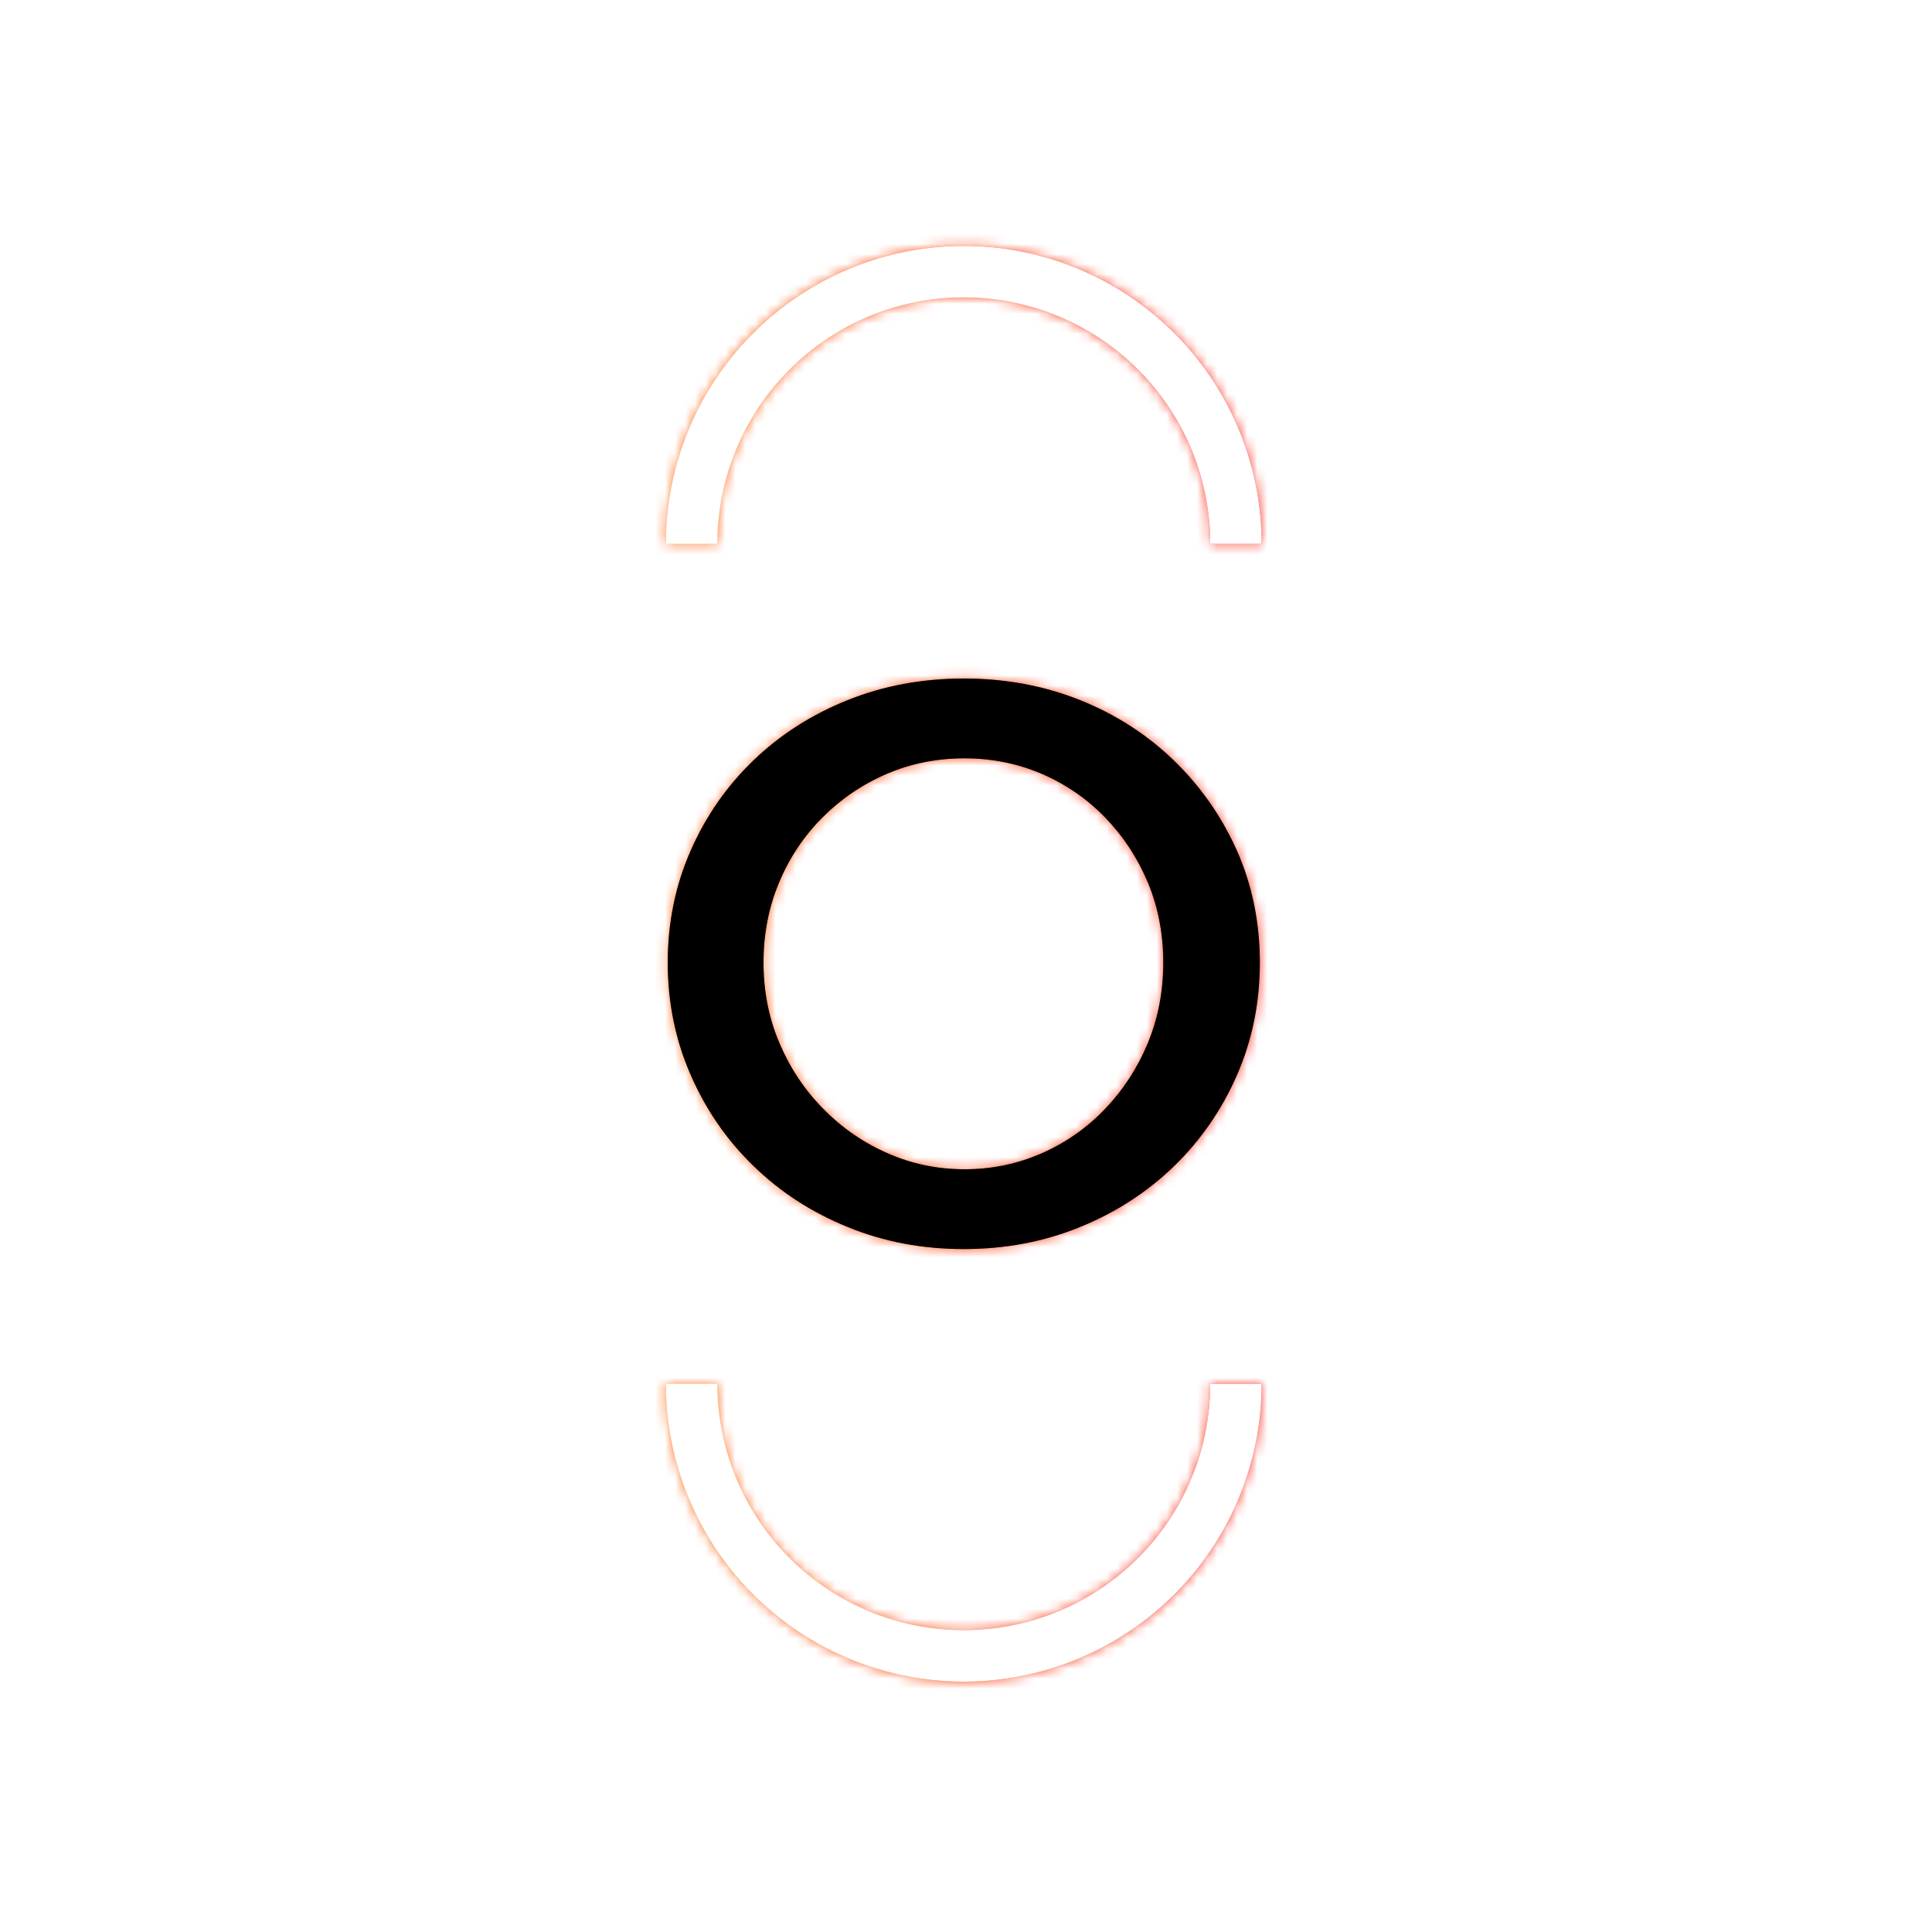 <svg xmlns="http://www.w3.org/2000/svg" version="1.1" xmlns:xlink="http://www.w3.org/1999/xlink" xmlns:svgjs="http://svgjs.dev/svgjs" width="128" height="128" viewBox="0 0 128 128"><g transform="matrix(0.805,0,0,0.805,12.334,12.334)"><svg viewBox="0 0 155 155" data-background-color="#ffffff" preserveAspectRatio="xMidYMid meet" height="128" width="128" xmlns="http://www.w3.org/2000/svg" xmlns:xlink="http://www.w3.org/1999/xlink"><g id="tight-bounds" transform="matrix(1,0,0,1,0.25,0.25)"><svg viewBox="0 0 154.5 154.5" height="154.5" width="154.5"><rect width="154.5" height="154.5" fill="url(#db8e98e5-ded3-4ae8-9ae0-5b1a392cc17b)" mask="url(#c73bfae5-7e26-4460-a274-9e04b00f4dc9)" data-fill-palette-color="tertiary"></rect><g><svg></svg></g><g><svg viewBox="0 0 154.5 154.5" height="154.5" width="154.5"><g transform="matrix(1,0,0,1,47.746,48.82)"><svg viewBox="0 0 59.007 56.86" height="56.86" width="59.007"><g><svg viewBox="0 0 59.007 56.86" height="56.86" width="59.007"><g><svg viewBox="0 0 59.007 56.86" height="56.86" width="59.007"><g id="textblocktransform"><svg viewBox="0 0 59.007 56.86" height="56.86" width="59.007" id="textblock"><g><svg viewBox="0 0 59.007 56.86" height="56.86" width="59.007"><g transform="matrix(1,0,0,1,0,0)"><svg width="59.007" viewBox="1.7 -35.35 37.1 35.75" height="56.86" data-palette-color="#e86514"><path d="M20.25-35.35L20.25-35.35Q24.15-35.35 27.53-34 30.9-32.65 33.43-30.2 35.95-27.75 37.38-24.53 38.8-21.3 38.8-17.55L38.8-17.55Q38.8-13.8 37.38-10.53 35.95-7.25 33.43-4.8 30.9-2.35 27.53-0.98 24.15 0.4 20.25 0.4L20.25 0.4Q16.35 0.4 12.98-0.98 9.6-2.35 7.08-4.8 4.55-7.25 3.13-10.53 1.7-13.8 1.7-17.55L1.7-17.55Q1.7-21.3 3.13-24.55 4.55-27.8 7.08-30.23 9.6-32.65 12.98-34 16.35-35.35 20.25-35.35ZM20.3-30.35L20.3-30.35Q17.7-30.35 15.43-29.38 13.15-28.4 11.4-26.65 9.65-24.9 8.68-22.58 7.7-20.25 7.7-17.55L7.7-17.55Q7.7-14.85 8.7-12.5 9.7-10.15 11.45-8.38 13.2-6.6 15.48-5.6 17.75-4.6 20.3-4.6L20.3-4.6Q22.85-4.6 25.13-5.6 27.4-6.6 29.1-8.38 30.8-10.15 31.78-12.5 32.75-14.85 32.75-17.55L32.75-17.55Q32.75-20.25 31.78-22.58 30.8-24.9 29.1-26.65 27.4-28.4 25.13-29.38 22.85-30.35 20.3-30.35Z" opacity="1" transform="matrix(1,0,0,1,0,0)" fill="#e86514" class="wordmark-text-0" data-fill-palette-color="primary" id="text-0"></path></svg></g></svg></g></svg></g></svg></g></svg></g></svg></g><g><path d="M47.564 35.397A29.504 29.504 0 0 1 106.936 35.397L101.808 35.397A24.376 24.376 0 0 0 52.692 35.397L47.564 35.397M47.564 119.103A29.504 29.504 0 0 0 106.936 119.103L101.808 119.103A24.376 24.376 0 0 1 52.692 119.103L47.564 119.103" fill="url(#db8e98e5-ded3-4ae8-9ae0-5b1a392cc17b)" stroke="transparent" data-fill-palette-color="tertiary"></path></g></svg></g><defs></defs><mask id="c73bfae5-7e26-4460-a274-9e04b00f4dc9"><g id="SvgjsG1694"><svg viewBox="0 0 154.5 154.5" height="154.5" width="154.5"><g><svg></svg></g><g><svg viewBox="0 0 154.5 154.5" height="154.5" width="154.5"><g transform="matrix(1,0,0,1,47.746,48.82)"><svg viewBox="0 0 59.007 56.86" height="56.86" width="59.007"><g><svg viewBox="0 0 59.007 56.86" height="56.86" width="59.007"><g><svg viewBox="0 0 59.007 56.86" height="56.86" width="59.007"><g id="SvgjsG1693"><svg viewBox="0 0 59.007 56.86" height="56.86" width="59.007" id="SvgjsSvg1692"><g><svg viewBox="0 0 59.007 56.86" height="56.86" width="59.007"><g transform="matrix(1,0,0,1,0,0)"><svg width="59.007" viewBox="1.7 -35.35 37.1 35.75" height="56.86" data-palette-color="#e86514"><path d="M20.25-35.35L20.25-35.35Q24.15-35.35 27.53-34 30.9-32.65 33.43-30.2 35.95-27.75 37.38-24.53 38.8-21.3 38.8-17.55L38.8-17.55Q38.8-13.8 37.38-10.53 35.95-7.25 33.43-4.8 30.9-2.35 27.53-0.98 24.15 0.4 20.25 0.4L20.25 0.4Q16.35 0.4 12.98-0.98 9.6-2.35 7.08-4.8 4.55-7.25 3.13-10.53 1.7-13.8 1.7-17.55L1.7-17.55Q1.7-21.3 3.13-24.55 4.55-27.8 7.08-30.23 9.6-32.65 12.98-34 16.35-35.35 20.25-35.35ZM20.3-30.35L20.3-30.35Q17.7-30.35 15.43-29.38 13.15-28.4 11.4-26.65 9.65-24.9 8.68-22.58 7.7-20.25 7.7-17.55L7.7-17.55Q7.7-14.85 8.7-12.5 9.7-10.15 11.45-8.38 13.2-6.6 15.48-5.6 17.75-4.6 20.3-4.6L20.3-4.6Q22.85-4.6 25.13-5.6 27.4-6.6 29.1-8.38 30.8-10.15 31.78-12.5 32.75-14.85 32.75-17.55L32.75-17.55Q32.75-20.25 31.78-22.58 30.8-24.9 29.1-26.65 27.4-28.4 25.13-29.38 22.85-30.35 20.3-30.35Z" opacity="1" transform="matrix(1,0,0,1,0,0)" fill="black" class="wordmark-text-0" id="SvgjsPath1691"></path></svg></g></svg></g></svg></g></svg></g></svg></g></svg></g><g><path d="M47.564 35.397A29.504 29.504 0 0 1 106.936 35.397L101.808 35.397A24.376 24.376 0 0 0 52.692 35.397L47.564 35.397M47.564 119.103A29.504 29.504 0 0 0 106.936 119.103L101.808 119.103A24.376 24.376 0 0 1 52.692 119.103L47.564 119.103" fill="white" stroke="transparent"></path></g></svg></g><defs><mask></mask></defs></svg><rect width="154.5" height="154.5" fill="black" stroke="none" visibility="hidden"></rect></g></mask><linearGradient x1="0" x2="1" y1="0.5" y2="0.5" id="db8e98e5-ded3-4ae8-9ae0-5b1a392cc17b"><stop stop-color="#ffa62e" offset="0"></stop><stop stop-color="#f71b3d" offset="1"></stop></linearGradient></svg><rect width="154.5" height="154.5" fill="none" stroke="none" visibility="hidden"></rect></g></svg></g></svg>